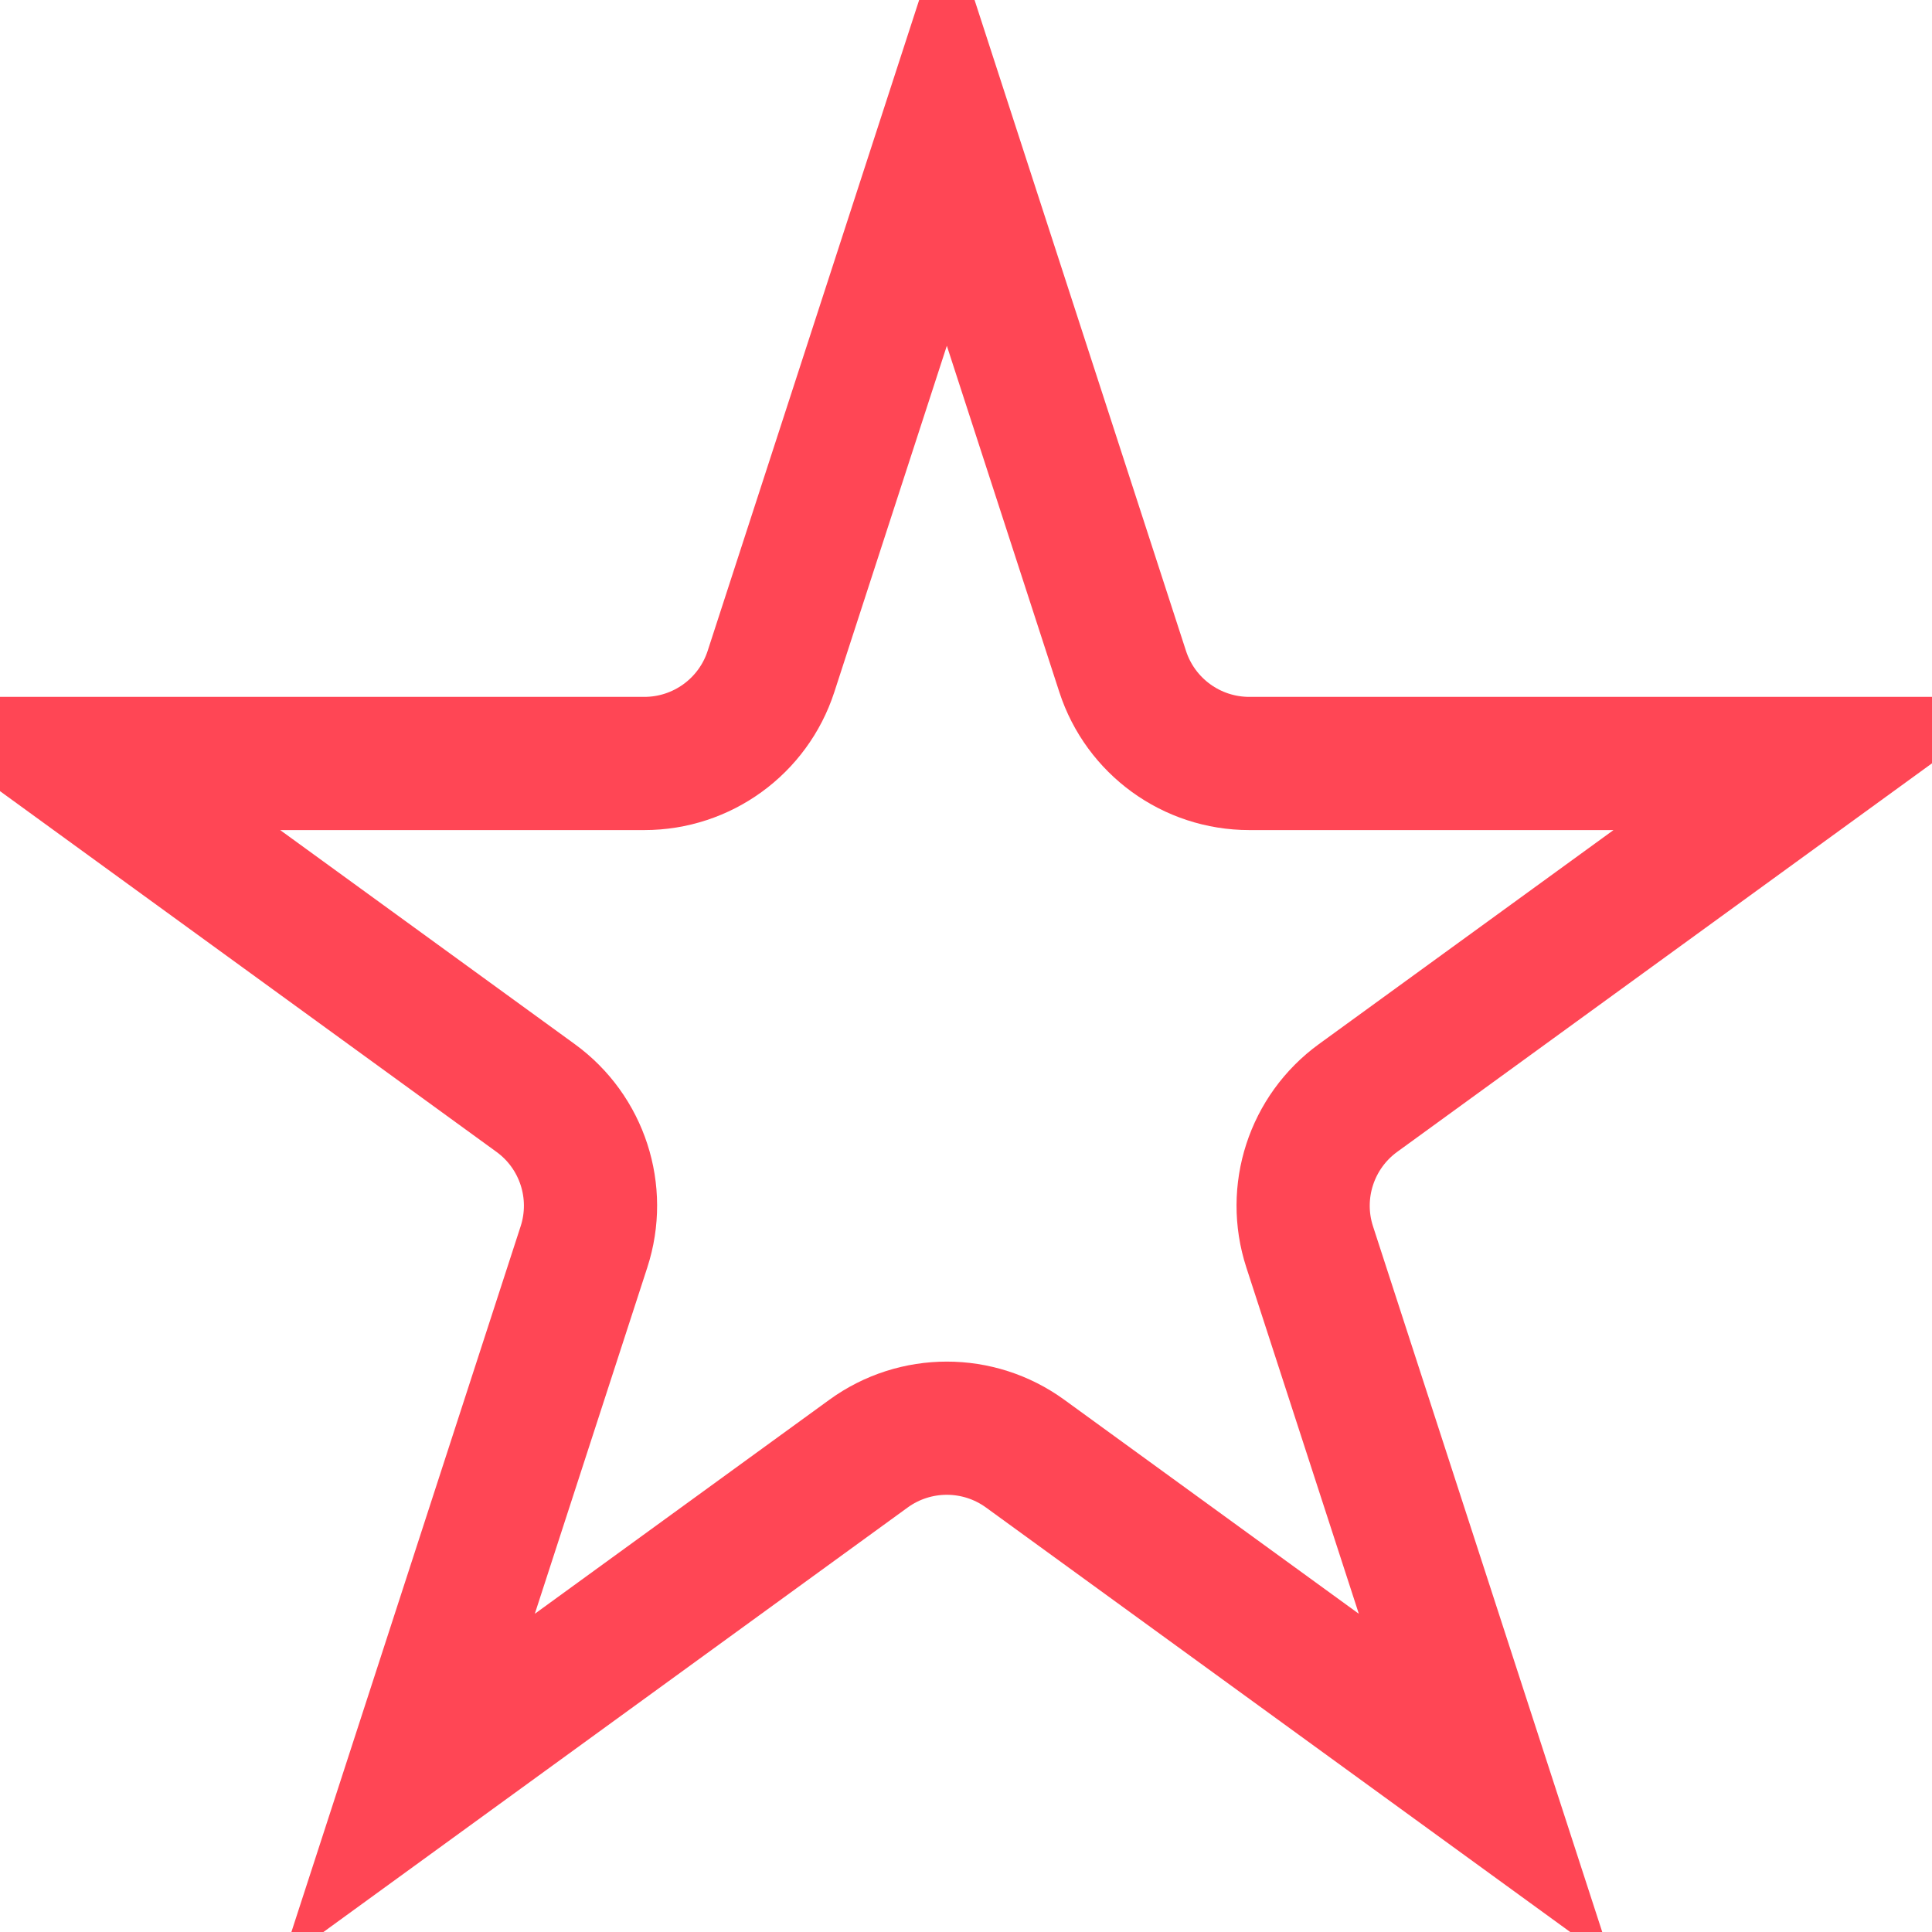 <svg width="24" height="24" viewBox="0 0 34 33" fill="none" xmlns="http://www.w3.org/2000/svg">
<path d="M16.663 1.792L19.757 11.317C20.071 12.283 20.971 12.936 21.986 12.936H32.002L23.899 18.823C23.078 19.42 22.734 20.478 23.048 21.443L26.142 30.968L18.04 25.081C17.219 24.485 16.106 24.485 15.285 25.081L7.183 30.968L10.277 21.443C10.591 20.478 10.248 19.42 9.426 18.823L1.324 12.936H11.339C12.354 12.936 13.254 12.283 13.568 11.317L16.663 1.792Z" stroke="#FF4655" stroke-width="2.344"/>
</svg>
